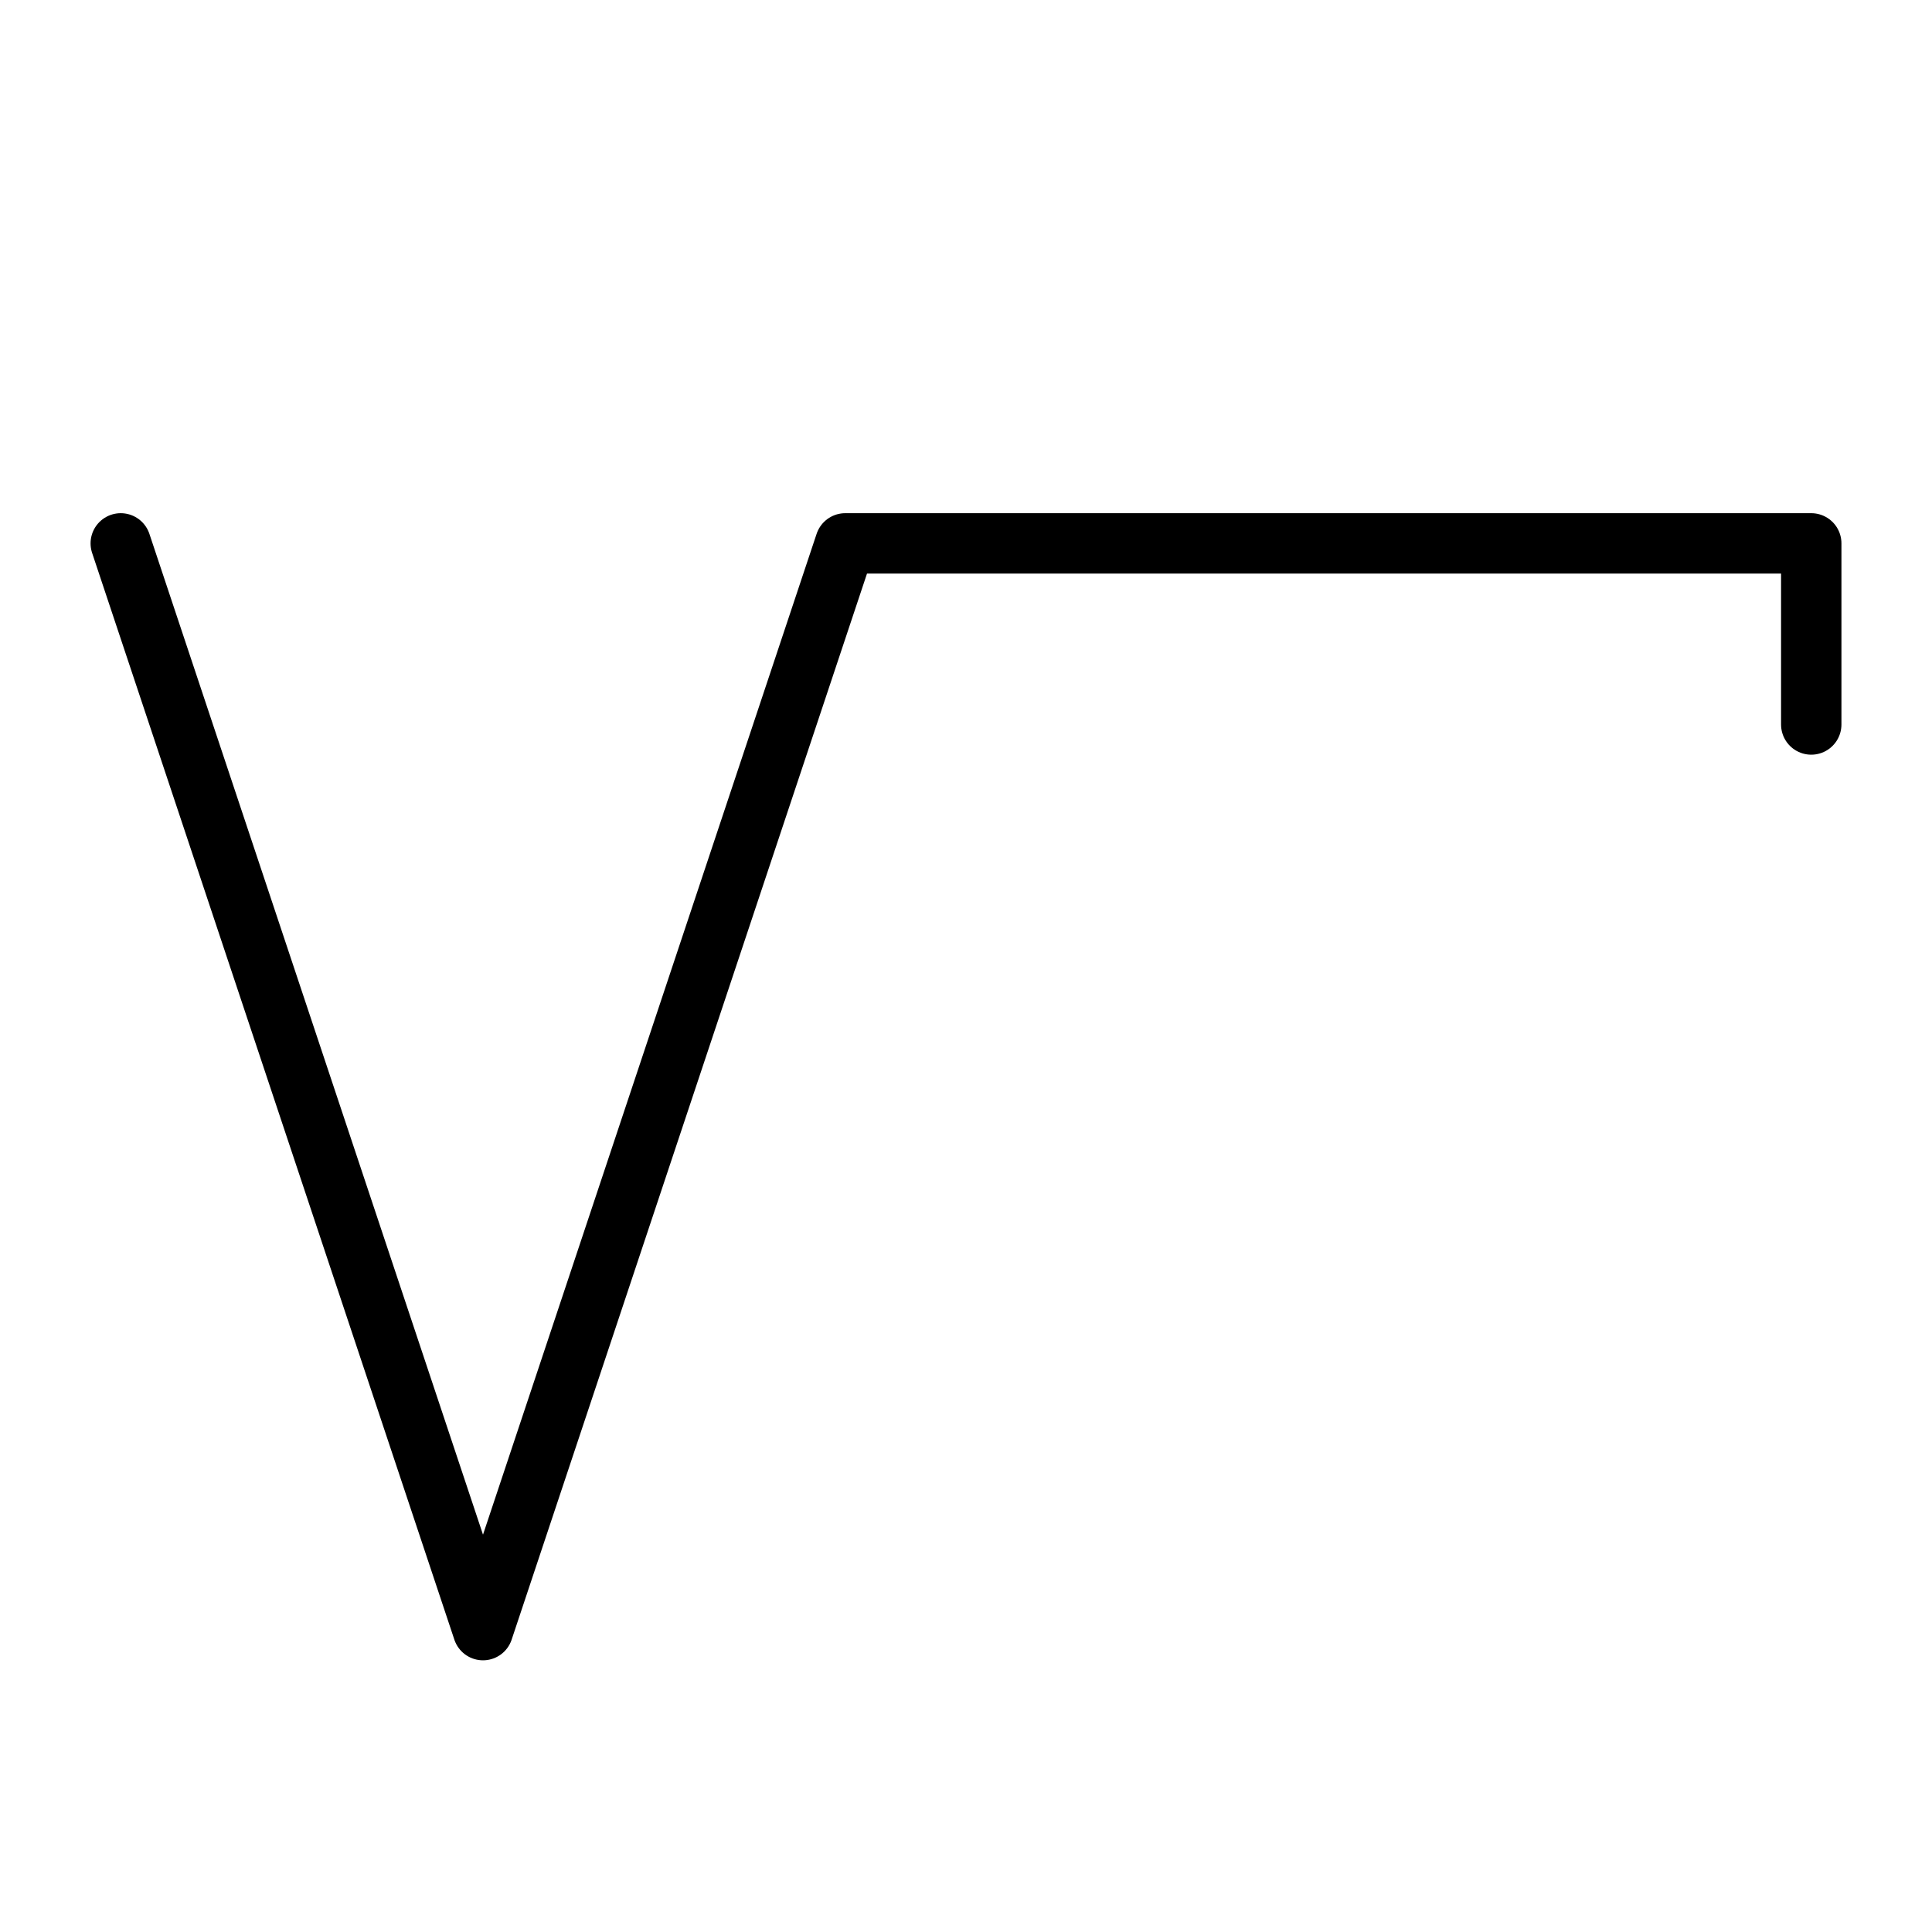 <svg id="Layer_1" data-name="Layer 1" xmlns="http://www.w3.org/2000/svg" viewBox="0 0 256 256">
  <rect width="256" height="256" fill="none"/>
  <polyline points="240 96 240 72 112 72 64 216 16 72" fill="none" stroke="#000" stroke-linecap="round" stroke-linejoin="round" stroke-width="8"/>
</svg>
